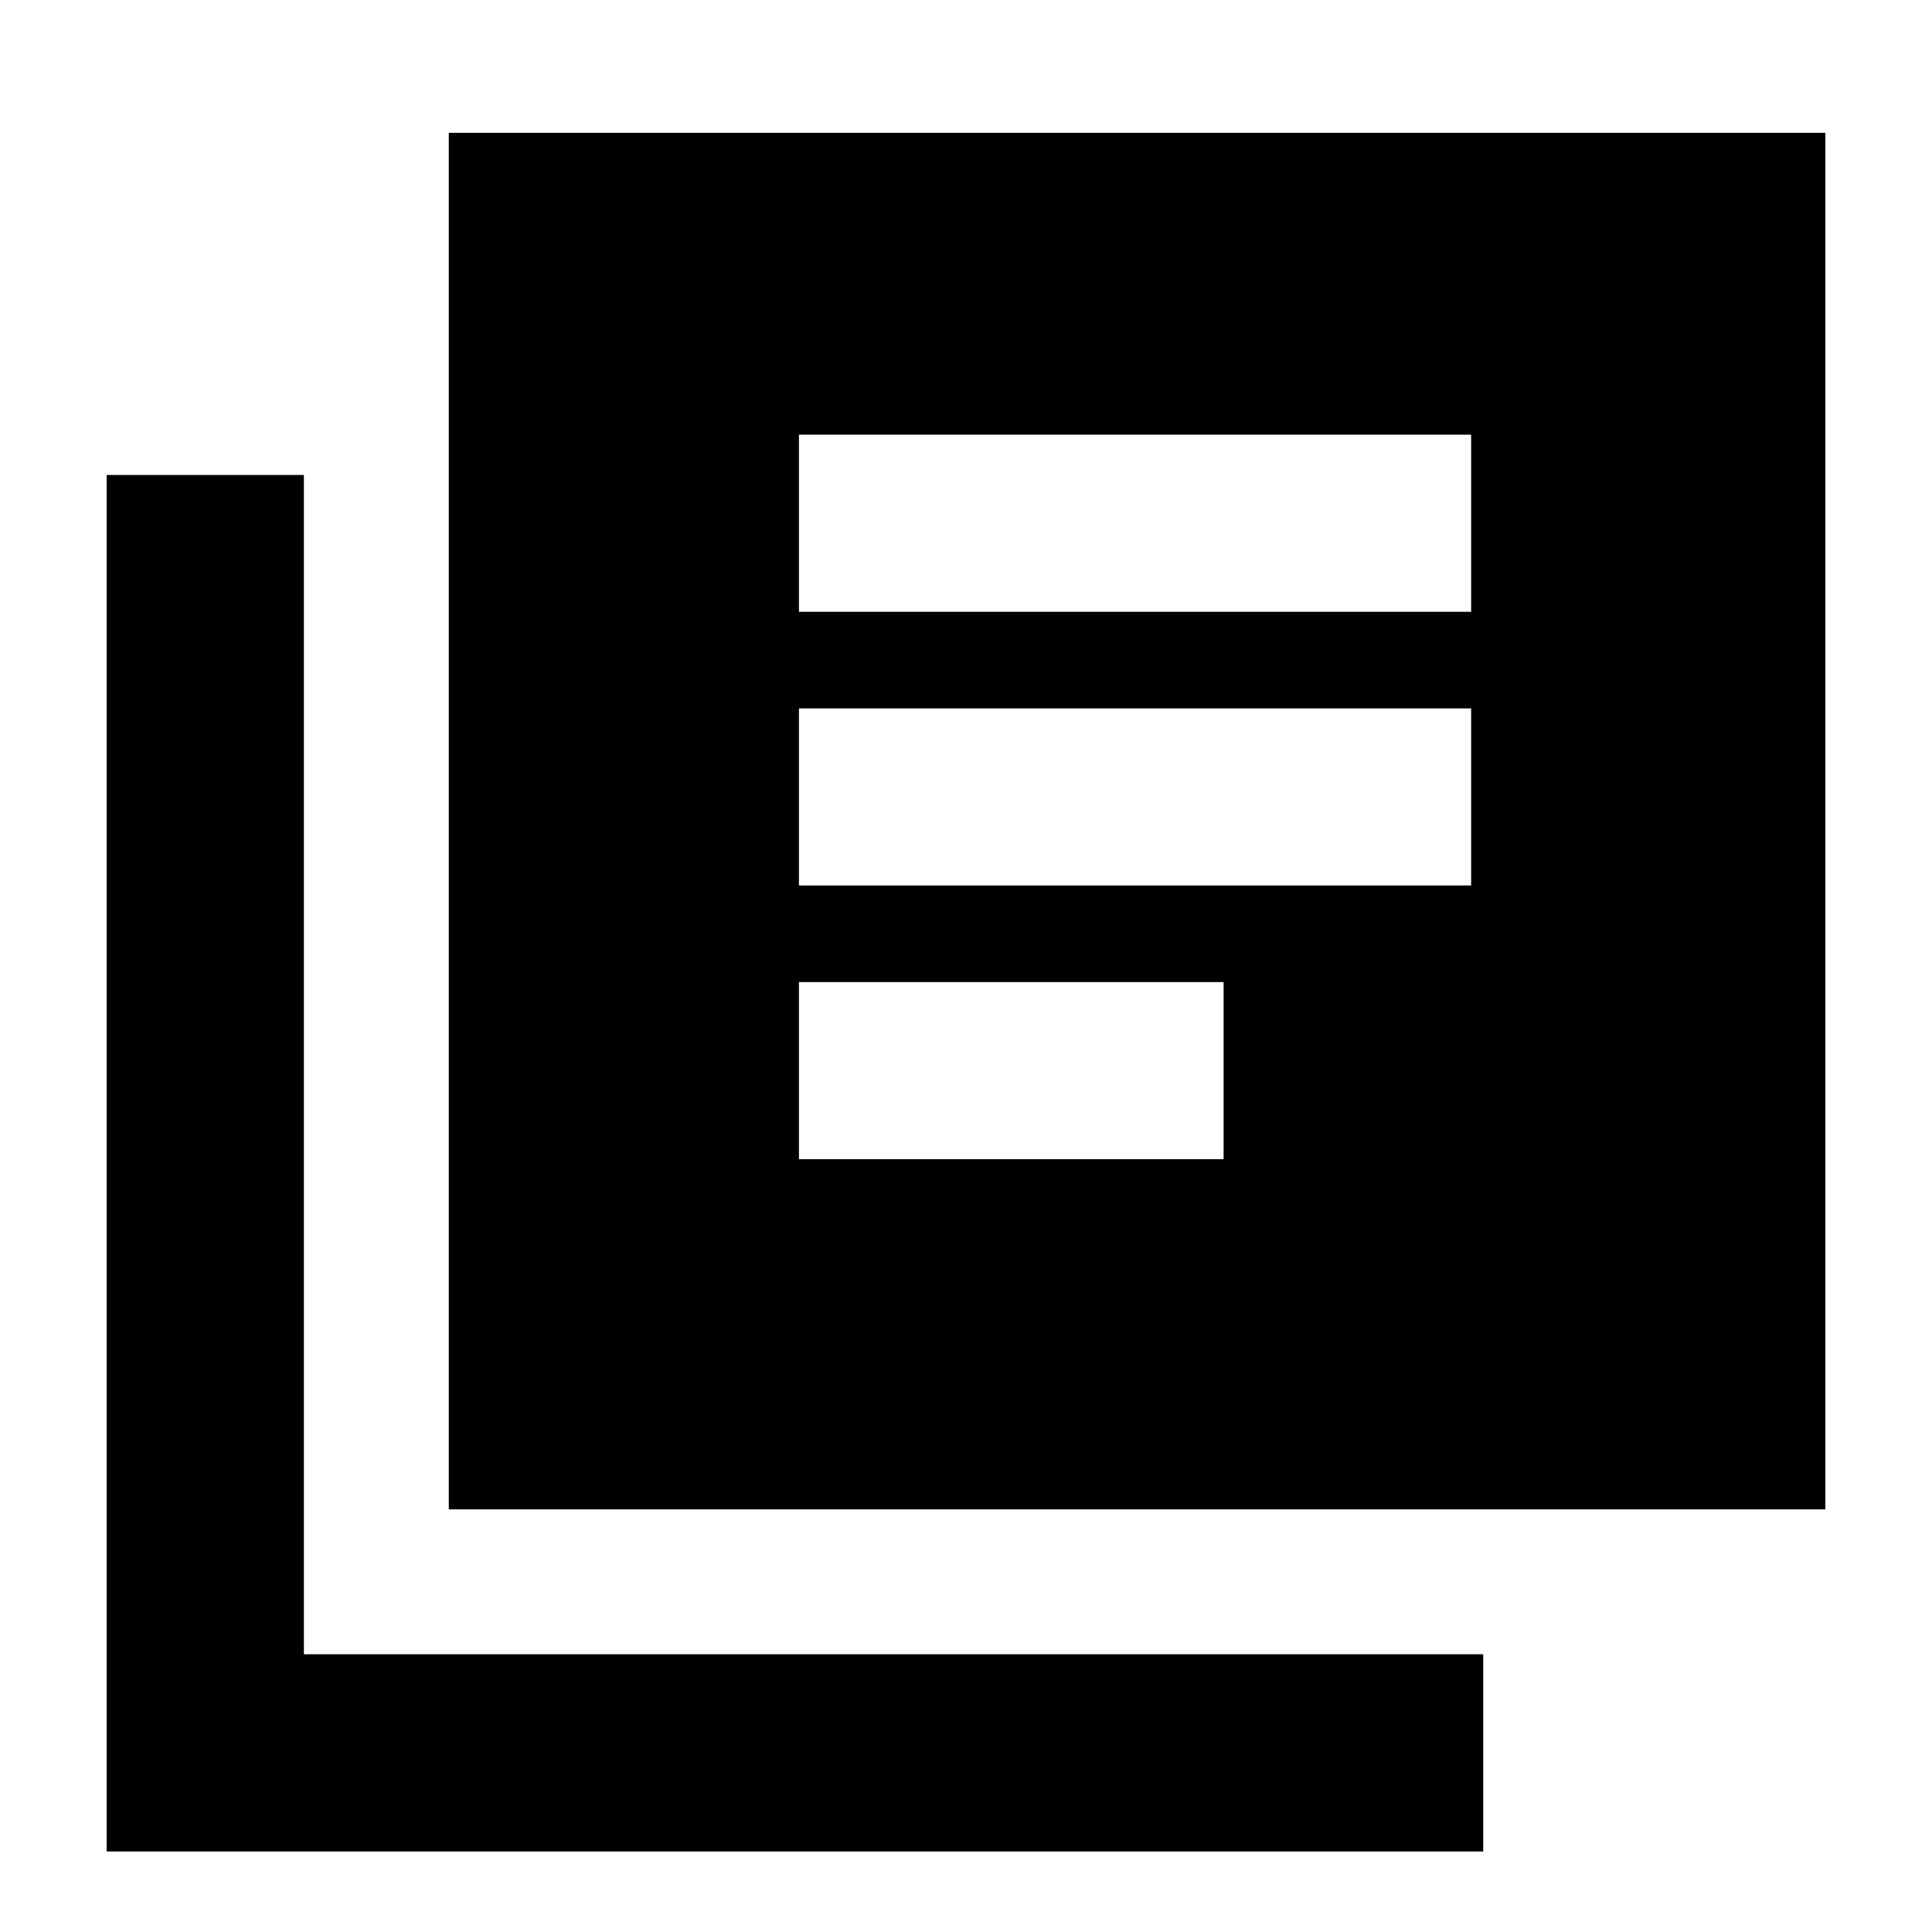 <svg xmlns="http://www.w3.org/2000/svg" height="20" viewBox="0 -960 960 960" width="20"><path d="M397-384h211v-88H397v88Zm0-136h334v-88H397v88Zm0-136h334v-88H397v88ZM223-210v-684h684v684H223ZM53-40v-684h98v586h586v98H53Z"/></svg>